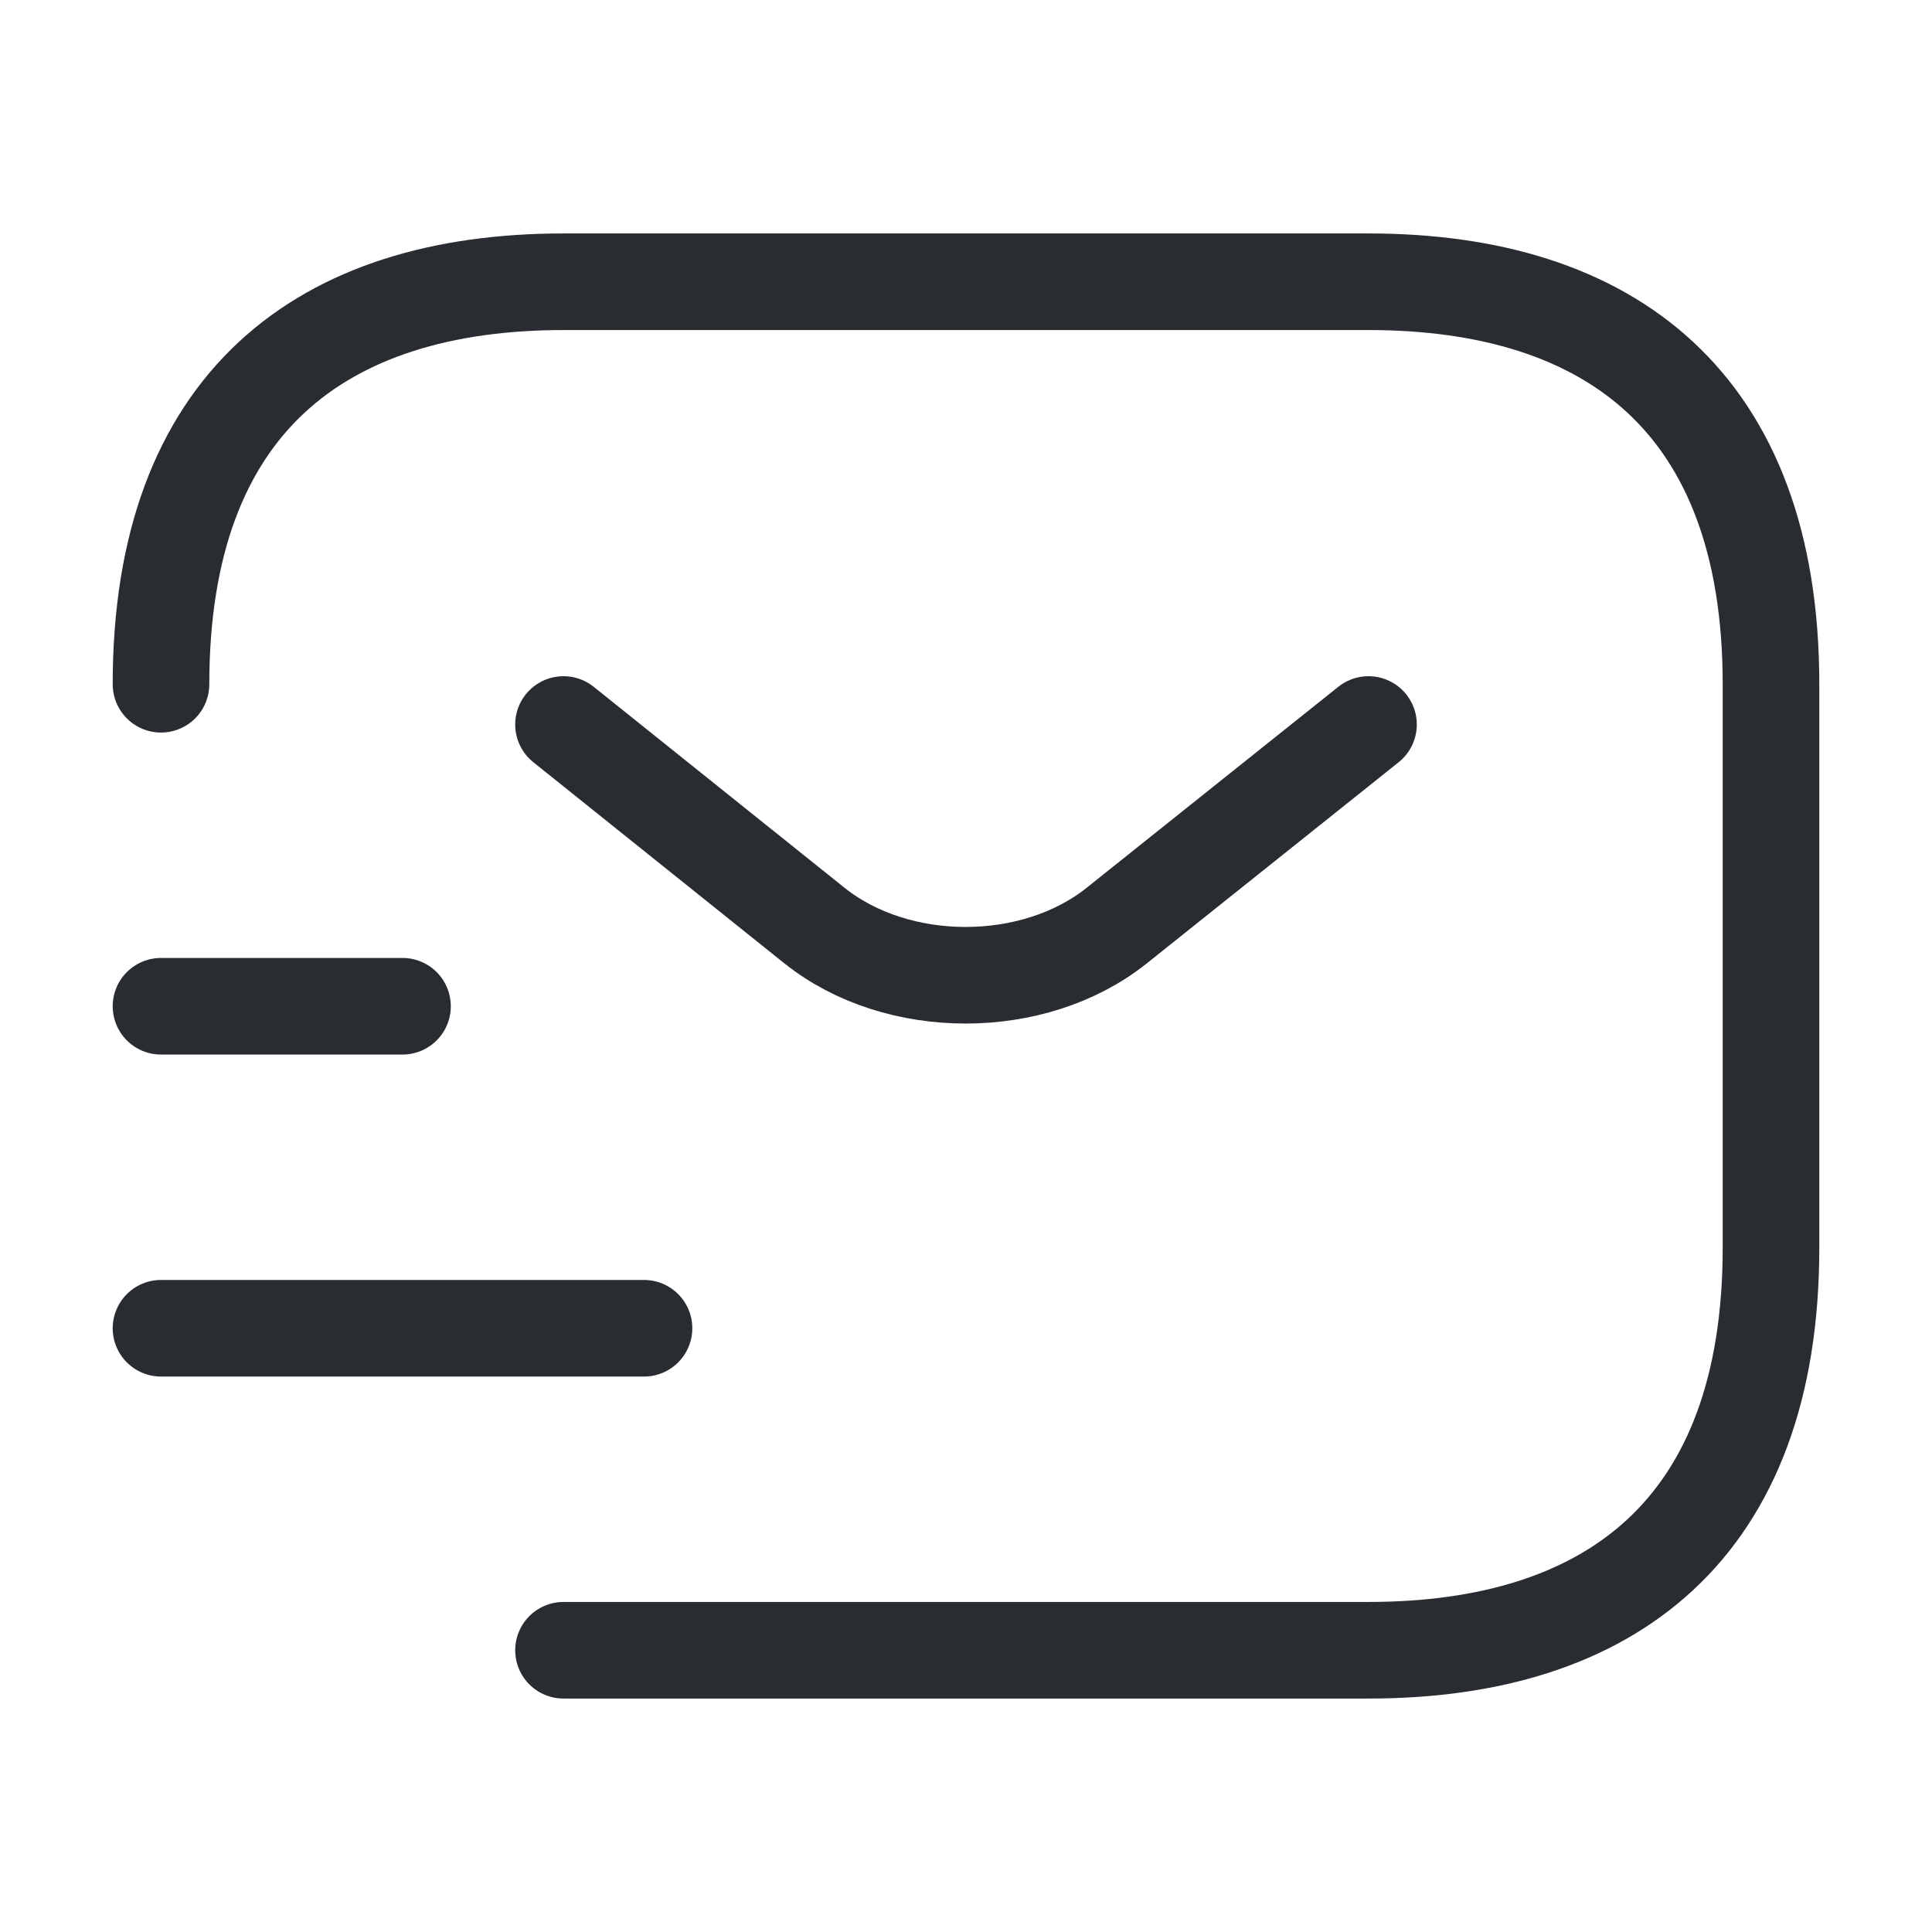 <svg width="30" height="30" viewBox="0 0 30 30" fill="none" xmlns="http://www.w3.org/2000/svg">
<path d="M2.5 10.625C2.5 6.25 5 4.375 8.75 4.375H21.25C25 4.375 27.5 6.25 27.5 10.625V19.375C27.5 23.75 25 25.625 21.25 25.625H8.75" stroke="#292D32" stroke-width="1.5" stroke-miterlimit="10" stroke-linecap="round" stroke-linejoin="round"/>
<path d="M21.25 11.25L17.337 14.375C16.05 15.4 13.938 15.4 12.65 14.375L8.75 11.25" stroke="#292D32" stroke-width="1.5" stroke-miterlimit="10" stroke-linecap="round" stroke-linejoin="round"/>
<path d="M2.5 20.625H10" stroke="#292D32" stroke-width="1.5" stroke-miterlimit="10" stroke-linecap="round" stroke-linejoin="round"/>
<path d="M2.5 15.625H6.25" stroke="#292D32" stroke-width="1.5" stroke-miterlimit="10" stroke-linecap="round" stroke-linejoin="round"/>
</svg>
